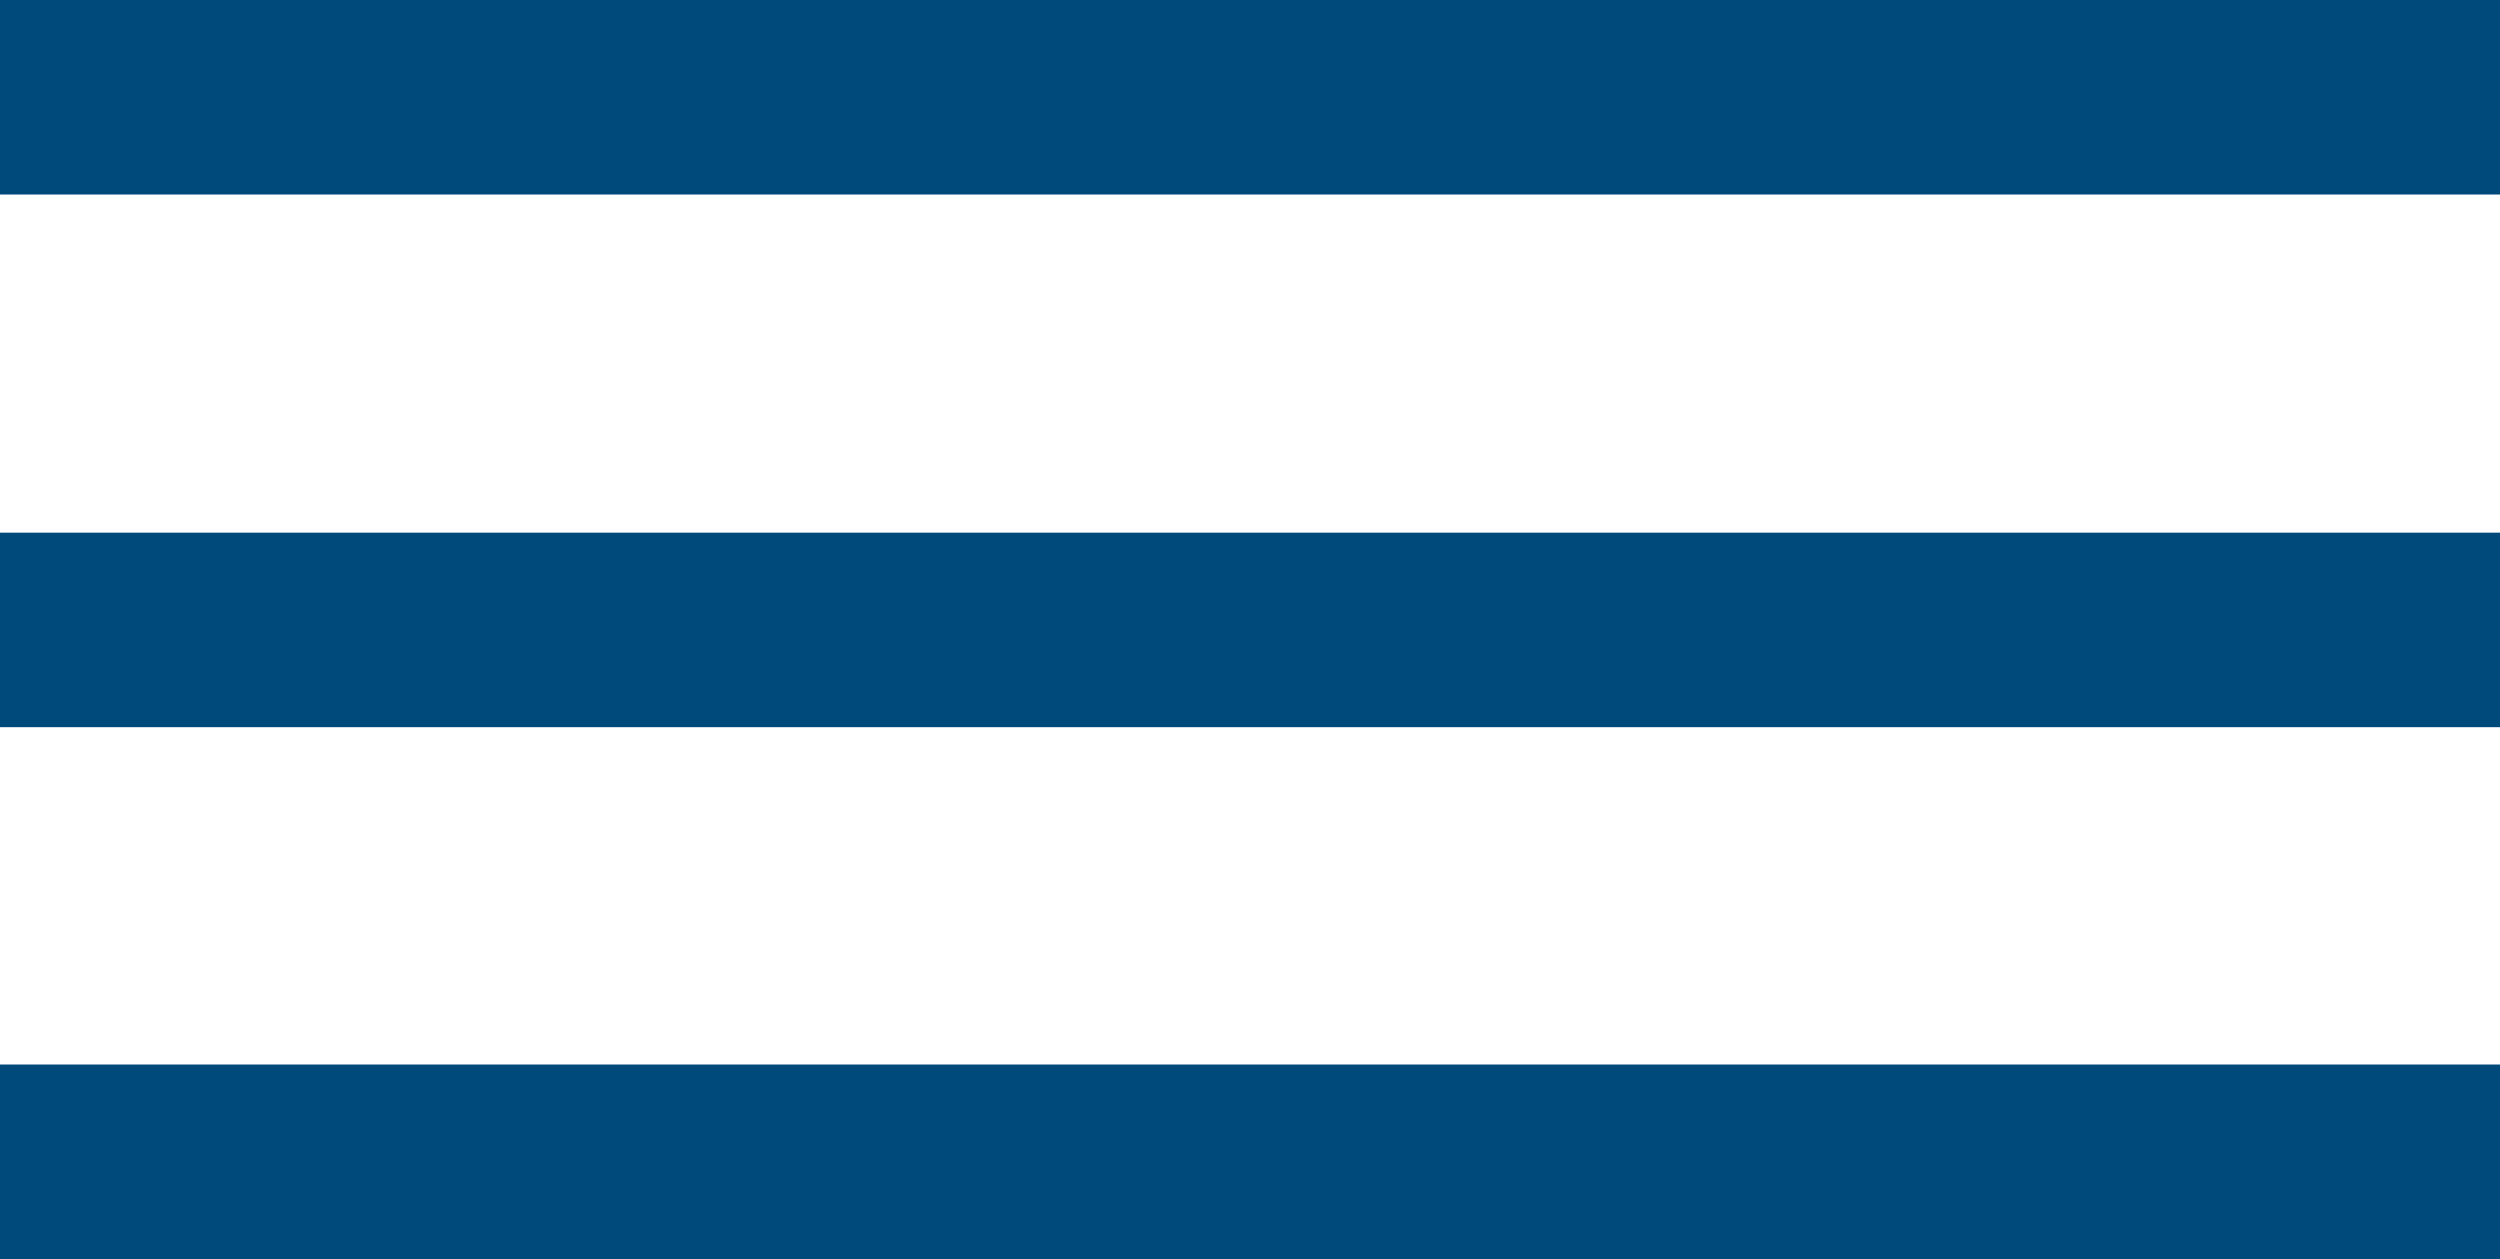 <svg version="1.1" id="Layer_1" xmlns="http://www.w3.org/2000/svg" xmlns:xlink="http://www.w3.org/1999/xlink" x="0px" y="0px"
	 viewBox="0 0 30.46 15.34" style="enable-background:new 0 0 30.46 15.34;" xml:space="preserve">
<style type="text/css">
	.st0{fill:none;}
	.st1{fill:url(#SVGID_1_);}
	.st2{fill:#00497B;}
</style>
<g>
	<rect y="12.97" class="st2" width="30.46" height="2.37"/>
	<rect y="6.49" class="st2" width="30.46" height="2.37"/>
	<rect class="st2" width="30.46" height="2.37"/>
</g>
</svg>

